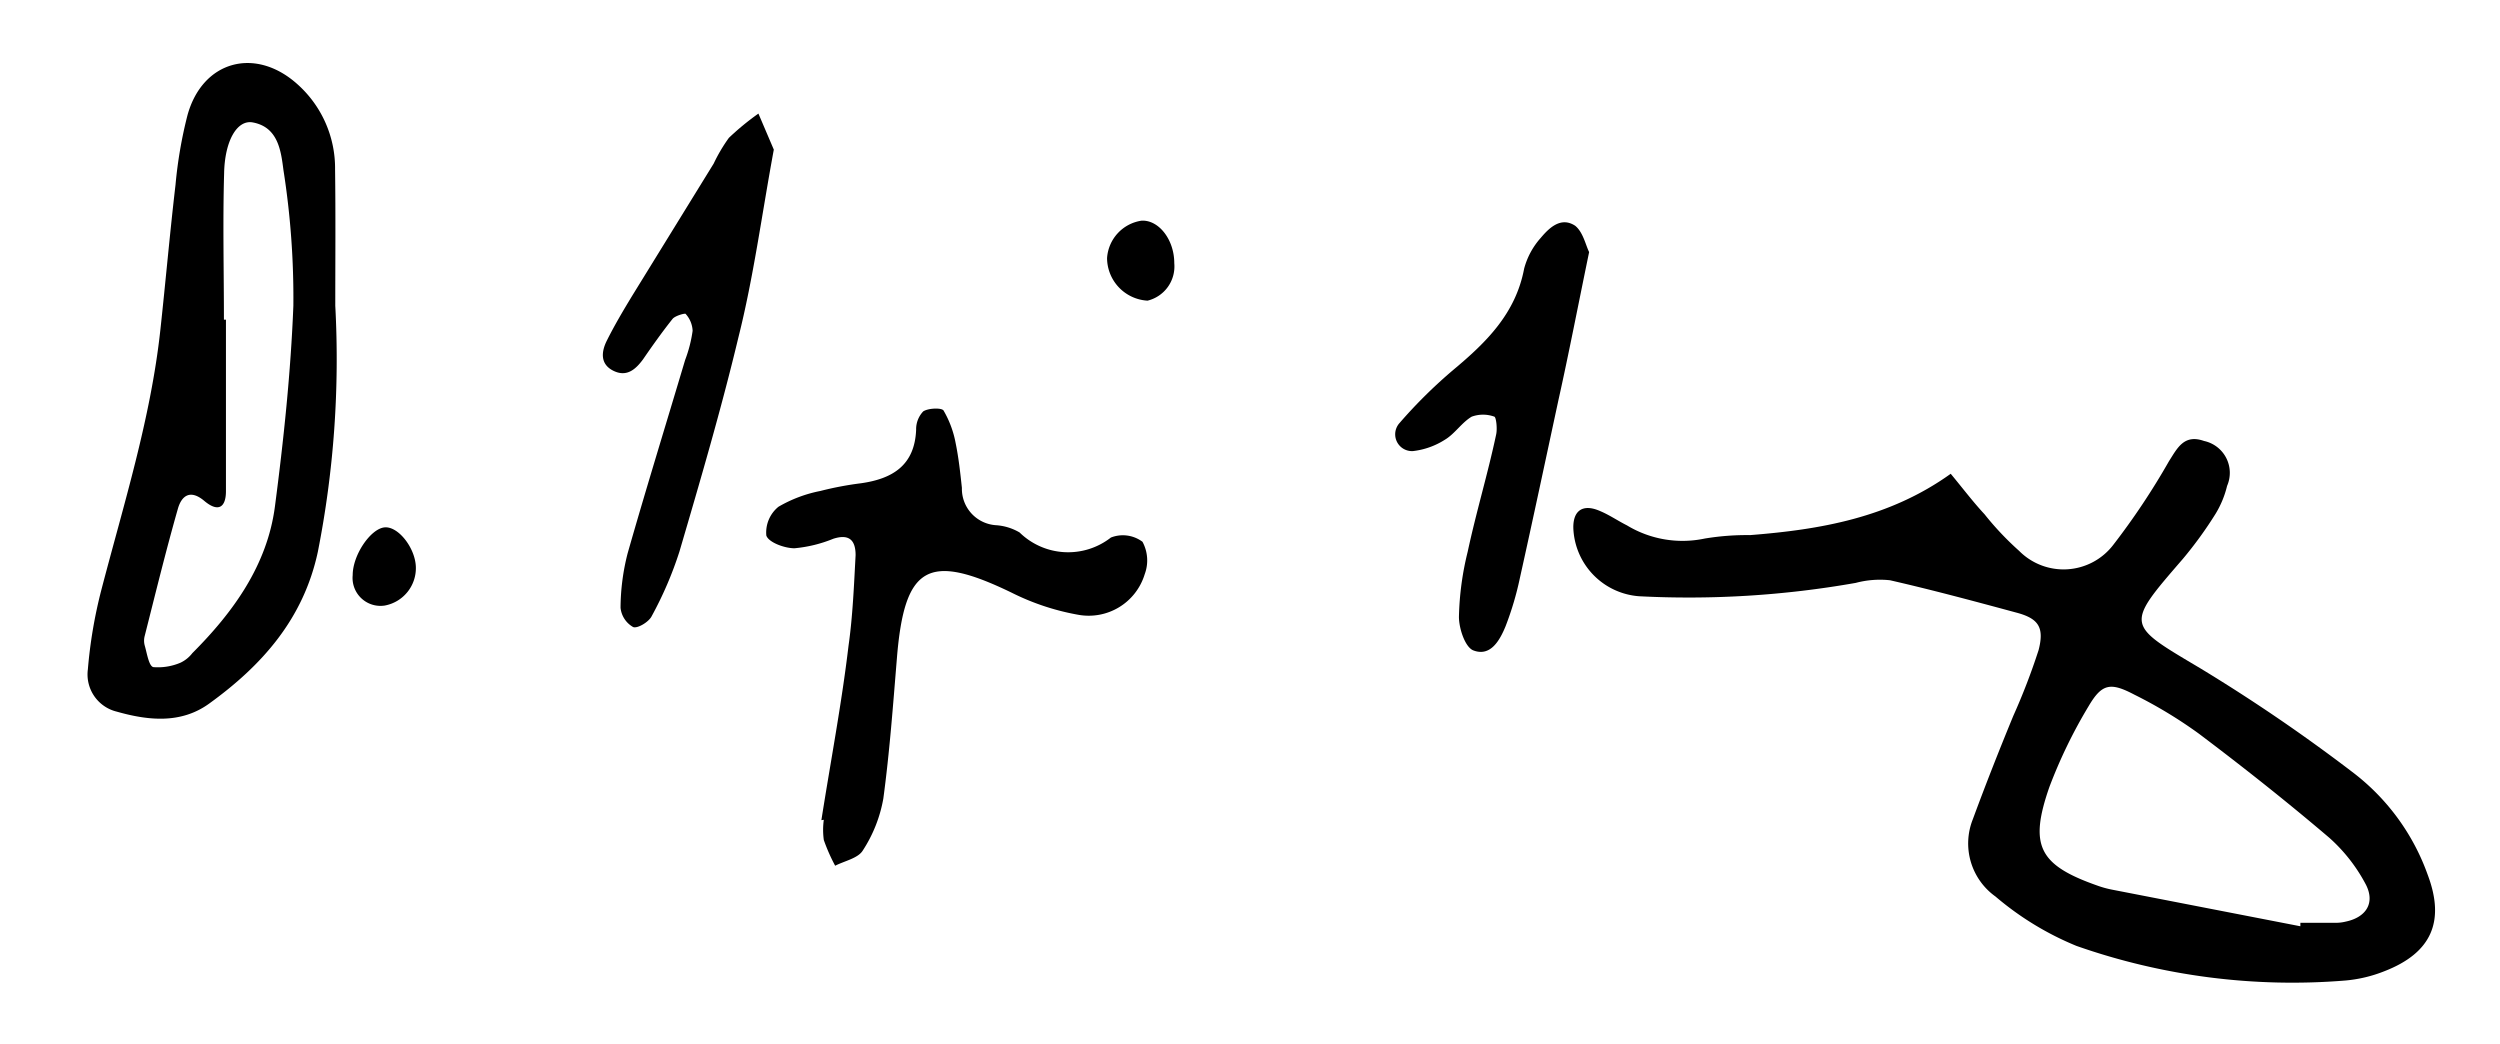 <svg id="Layer_1" data-name="Layer 1" xmlns="http://www.w3.org/2000/svg" viewBox="0 0 123.48 51.58"><path d="M96.35,23.4c.62.75,1.12,1.41,1.67,2a14.65,14.65,0,0,0,1.71,1.81,3.09,3.09,0,0,0,4.65-.3,35.27,35.27,0,0,0,2.75-4.13c.41-.64.74-1.35,1.73-1A1.61,1.61,0,0,1,110,24a4.79,4.79,0,0,1-.57,1.38,19.62,19.62,0,0,1-1.61,2.22c-2.87,3.32-2.82,3.22.86,5.41a85.17,85.17,0,0,1,7.61,5.2,11,11,0,0,1,3.62,5c.87,2.31.18,3.86-2.14,4.76a6.8,6.8,0,0,1-1.93.46,32.2,32.2,0,0,1-13.28-1.71,14.82,14.82,0,0,1-4-2.44,3.22,3.22,0,0,1-1.12-3.81c.63-1.71,1.3-3.41,2-5.11a32,32,0,0,0,1.25-3.25c.29-1.12,0-1.56-1.09-1.85-2.07-.56-4.15-1.12-6.25-1.6a4.65,4.65,0,0,0-1.69.13,47.39,47.39,0,0,1-10.7.66,3.51,3.51,0,0,1-3.24-3.2c-.09-1,.42-1.41,1.33-1,.45.19.87.48,1.31.7a5.3,5.3,0,0,0,3.84.65,12.7,12.7,0,0,1,2.24-.17C89.89,26.16,93.31,25.58,96.35,23.4Zm17.27,22.35,0-.17c.58,0,1.16,0,1.74,0a2.07,2.07,0,0,0,.5-.06c1-.21,1.46-.91,1-1.82a8.21,8.21,0,0,0-1.81-2.32c-2.09-1.78-4.25-3.49-6.44-5.14a22.36,22.36,0,0,0-3.19-1.93c-1.18-.62-1.6-.55-2.26.57a24.48,24.48,0,0,0-1.94,4c-1,2.88-.53,3.84,2.37,4.86a4.84,4.84,0,0,0,.72.2Z"/><path d="M16.56,15.1a49.07,49.07,0,0,1-.86,12.15c-.71,3.32-2.76,5.62-5.38,7.51-1.39,1-3,.83-4.55.39a1.89,1.89,0,0,1-1.43-2.09A23.35,23.35,0,0,1,5,29.16C6.11,24.9,7.44,20.7,7.92,16.3c.26-2.39.47-4.79.75-7.18a21.76,21.76,0,0,1,.59-3.43C10,3,12.61,2.29,14.69,4.16a5.56,5.56,0,0,1,1.86,4.21C16.58,10.61,16.56,12.86,16.56,15.1Zm-5.5.69h.1c0,2.82,0,5.64,0,8.47,0,.79-.37,1.07-1.07.48s-1.13-.25-1.31.41c-.59,2.07-1.1,4.16-1.63,6.25a.91.91,0,0,0,0,.49c.11.38.2,1,.42,1.06a2.84,2.84,0,0,0,1.35-.22,1.61,1.61,0,0,0,.58-.47c2-2,3.7-4.33,4.08-7.25.43-3.29.78-6.6.91-9.91A40.72,40.72,0,0,0,14,8.4c-.12-.92-.25-2.11-1.5-2.35-.78-.16-1.4.89-1.43,2.51C11,11,11.06,13.38,11.06,15.79Z"/><path d="M40.57,40.51c.45-2.87,1-5.74,1.34-8.61.21-1.48.27-3,.35-4.48,0-.74-.32-1.06-1.1-.81a6.66,6.66,0,0,1-1.92.47c-.49,0-1.28-.29-1.39-.63a1.64,1.64,0,0,1,.6-1.42,6.62,6.62,0,0,1,2.07-.78,16.15,16.15,0,0,1,2-.38c1.56-.22,2.66-.88,2.73-2.65a1.27,1.27,0,0,1,.35-.9c.24-.16.88-.19,1-.05a5,5,0,0,1,.6,1.61c.15.73.23,1.47.31,2.22a1.8,1.8,0,0,0,1.67,1.84,2.64,2.64,0,0,1,1.18.36,3.43,3.43,0,0,0,4.51.25,1.62,1.62,0,0,1,1.56.21,1.94,1.94,0,0,1,.11,1.6,2.89,2.89,0,0,1-3.31,2,12,12,0,0,1-3.27-1.09c-4.13-2-5.29-1.32-5.66,3.24-.19,2.31-.36,4.63-.67,6.93A6.88,6.88,0,0,1,42.62,42c-.23.39-.9.52-1.37.76a8.92,8.92,0,0,1-.56-1.27,3.62,3.62,0,0,1,0-1Z"/><path d="M38.22,7.39c-.6,3.25-1,6.3-1.75,9.28-.85,3.55-1.88,7.06-2.91,10.57a18.26,18.26,0,0,1-1.37,3.19c-.14.29-.71.63-.92.54a1.24,1.24,0,0,1-.62-.95A11,11,0,0,1,31,27.33c.91-3.19,1.89-6.36,2.84-9.55a6.63,6.63,0,0,0,.37-1.44,1.32,1.32,0,0,0-.34-.83c0-.06-.52.08-.65.24-.51.64-1,1.33-1.46,2-.37.5-.81.89-1.47.56s-.59-.95-.31-1.5c.37-.74.79-1.45,1.22-2.16l4.05-6.57A8.1,8.1,0,0,1,36,6.81a12.93,12.93,0,0,1,1.46-1.2Z"/><path d="M78.49,12.45c-.54,2.61-1,5-1.52,7.33-.63,2.93-1.25,5.85-1.9,8.77a15.26,15.26,0,0,1-.71,2.39c-.28.68-.74,1.52-1.6,1.18-.4-.17-.7-1.08-.7-1.65a14.58,14.58,0,0,1,.43-3.21c.43-2,1-3.87,1.41-5.81.06-.28,0-.84-.09-.87a1.64,1.64,0,0,0-1.12,0c-.49.29-.83.84-1.31,1.13a3.72,3.72,0,0,1-1.59.57.83.83,0,0,1-.66-1.39,24.28,24.28,0,0,1,2.65-2.62c1.63-1.36,3.08-2.78,3.5-5a3.71,3.71,0,0,1,.82-1.52c.42-.5,1-1.06,1.7-.6C78.19,11.46,78.32,12.11,78.49,12.45Z"/><path d="M58,13a1.74,1.74,0,0,1-1.32,1.85,2.12,2.12,0,0,1-2-2.1,2,2,0,0,1,1.7-1.85C57.22,10.85,58,11.82,58,13Z"/><path d="M20.54,28A1.88,1.88,0,0,1,19,29.91a1.38,1.38,0,0,1-1.58-1.5c0-1,.88-2.28,1.56-2.36S20.51,27.06,20.54,28Z"/></svg>